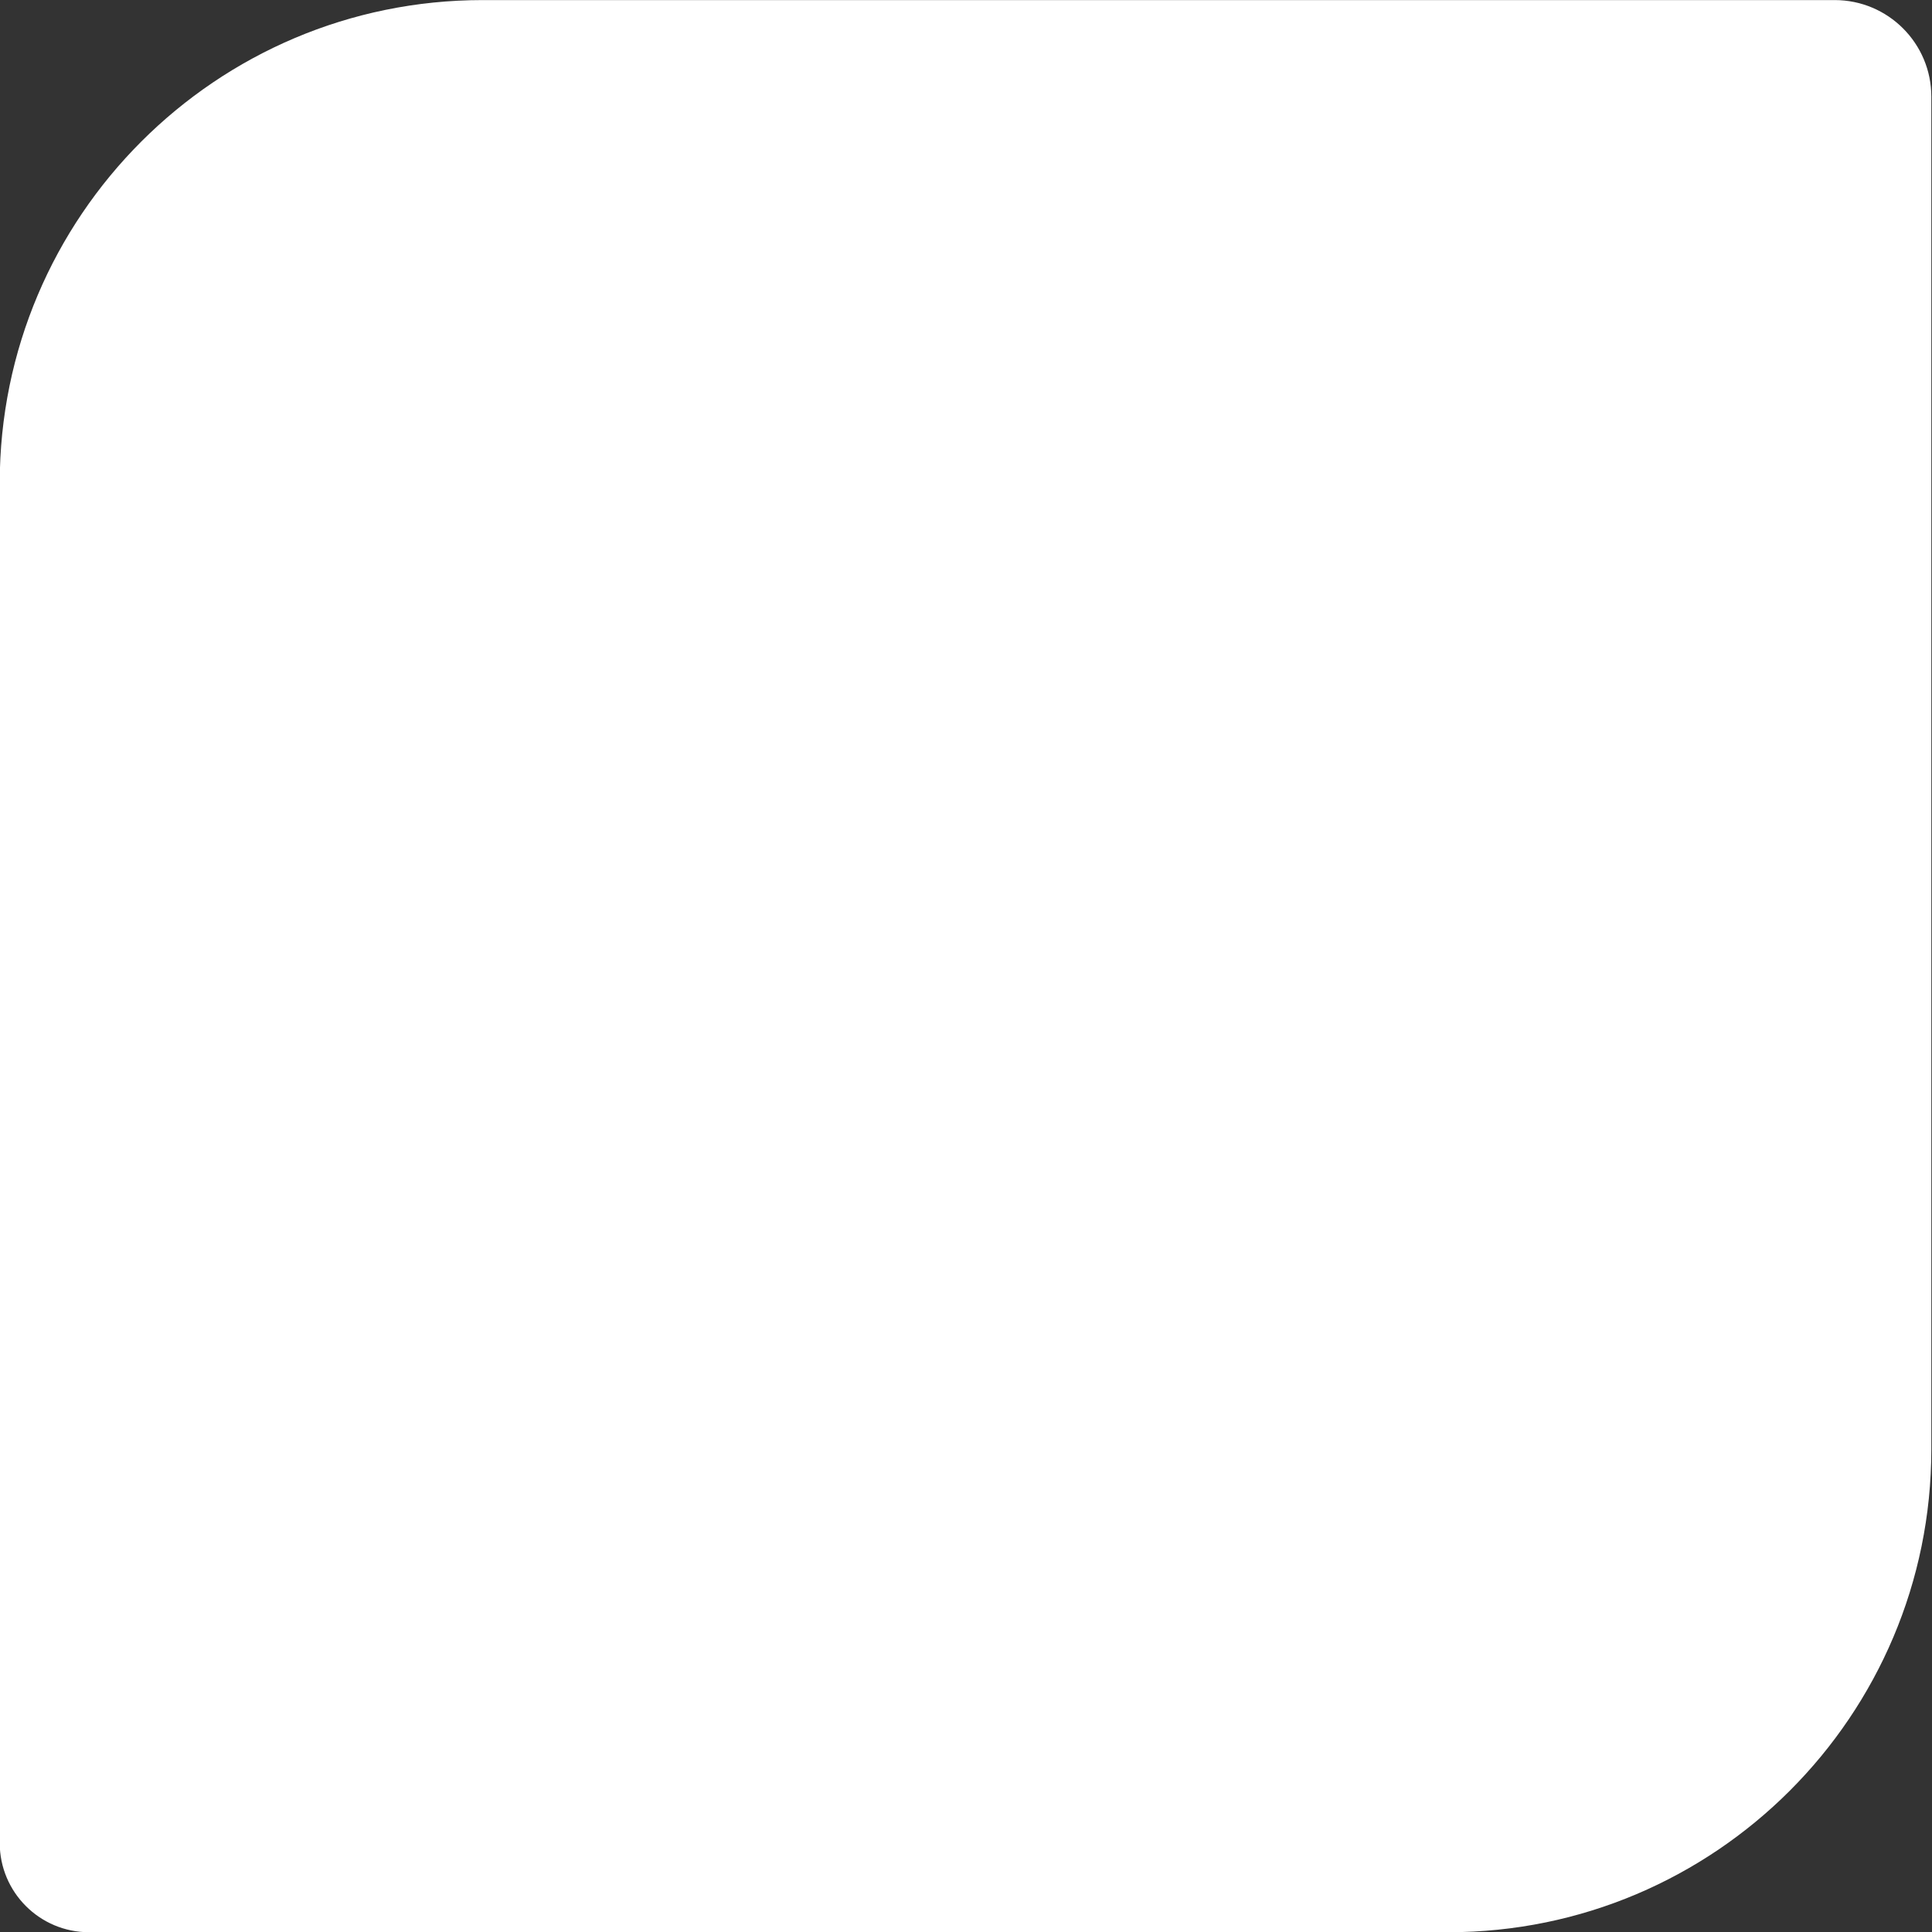 <?xml version="1.0" encoding="UTF-8" standalone="no"?>
<!DOCTYPE svg PUBLIC "-//W3C//DTD SVG 1.1//EN" "http://www.w3.org/Graphics/SVG/1.1/DTD/svg11.dtd">
<svg width="640px" height="640px" version="1.1" xmlns="http://www.w3.org/2000/svg" xmlns:xlink="http://www.w3.org/1999/xlink" xml:space="preserve" xmlns:serif="http://www.serif.com/" style="fill-rule:evenodd;clip-rule:evenodd;stroke-linejoin:round;stroke-miterlimit:2;">
    <rect width="100%" height="100%" fill="#333333" stroke="none"/>
    <g transform="matrix(1,0,0,1,-30,-81)">
        <g transform="matrix(2.31,0,0,1.744,-413.61,-264.286)">
            <path d="M469,216.35C469,206.222 462.794,198 455.15,198L261.25,198C223.03,198 192,239.112 192,289.75L192,548.043C192,557.402 197.735,565 204.799,565L399.75,565C437.97,565 469,523.888 469,473.25L469,216.35Z" style="fill:#fff;"/>
        </g>
    </g>
</svg>
